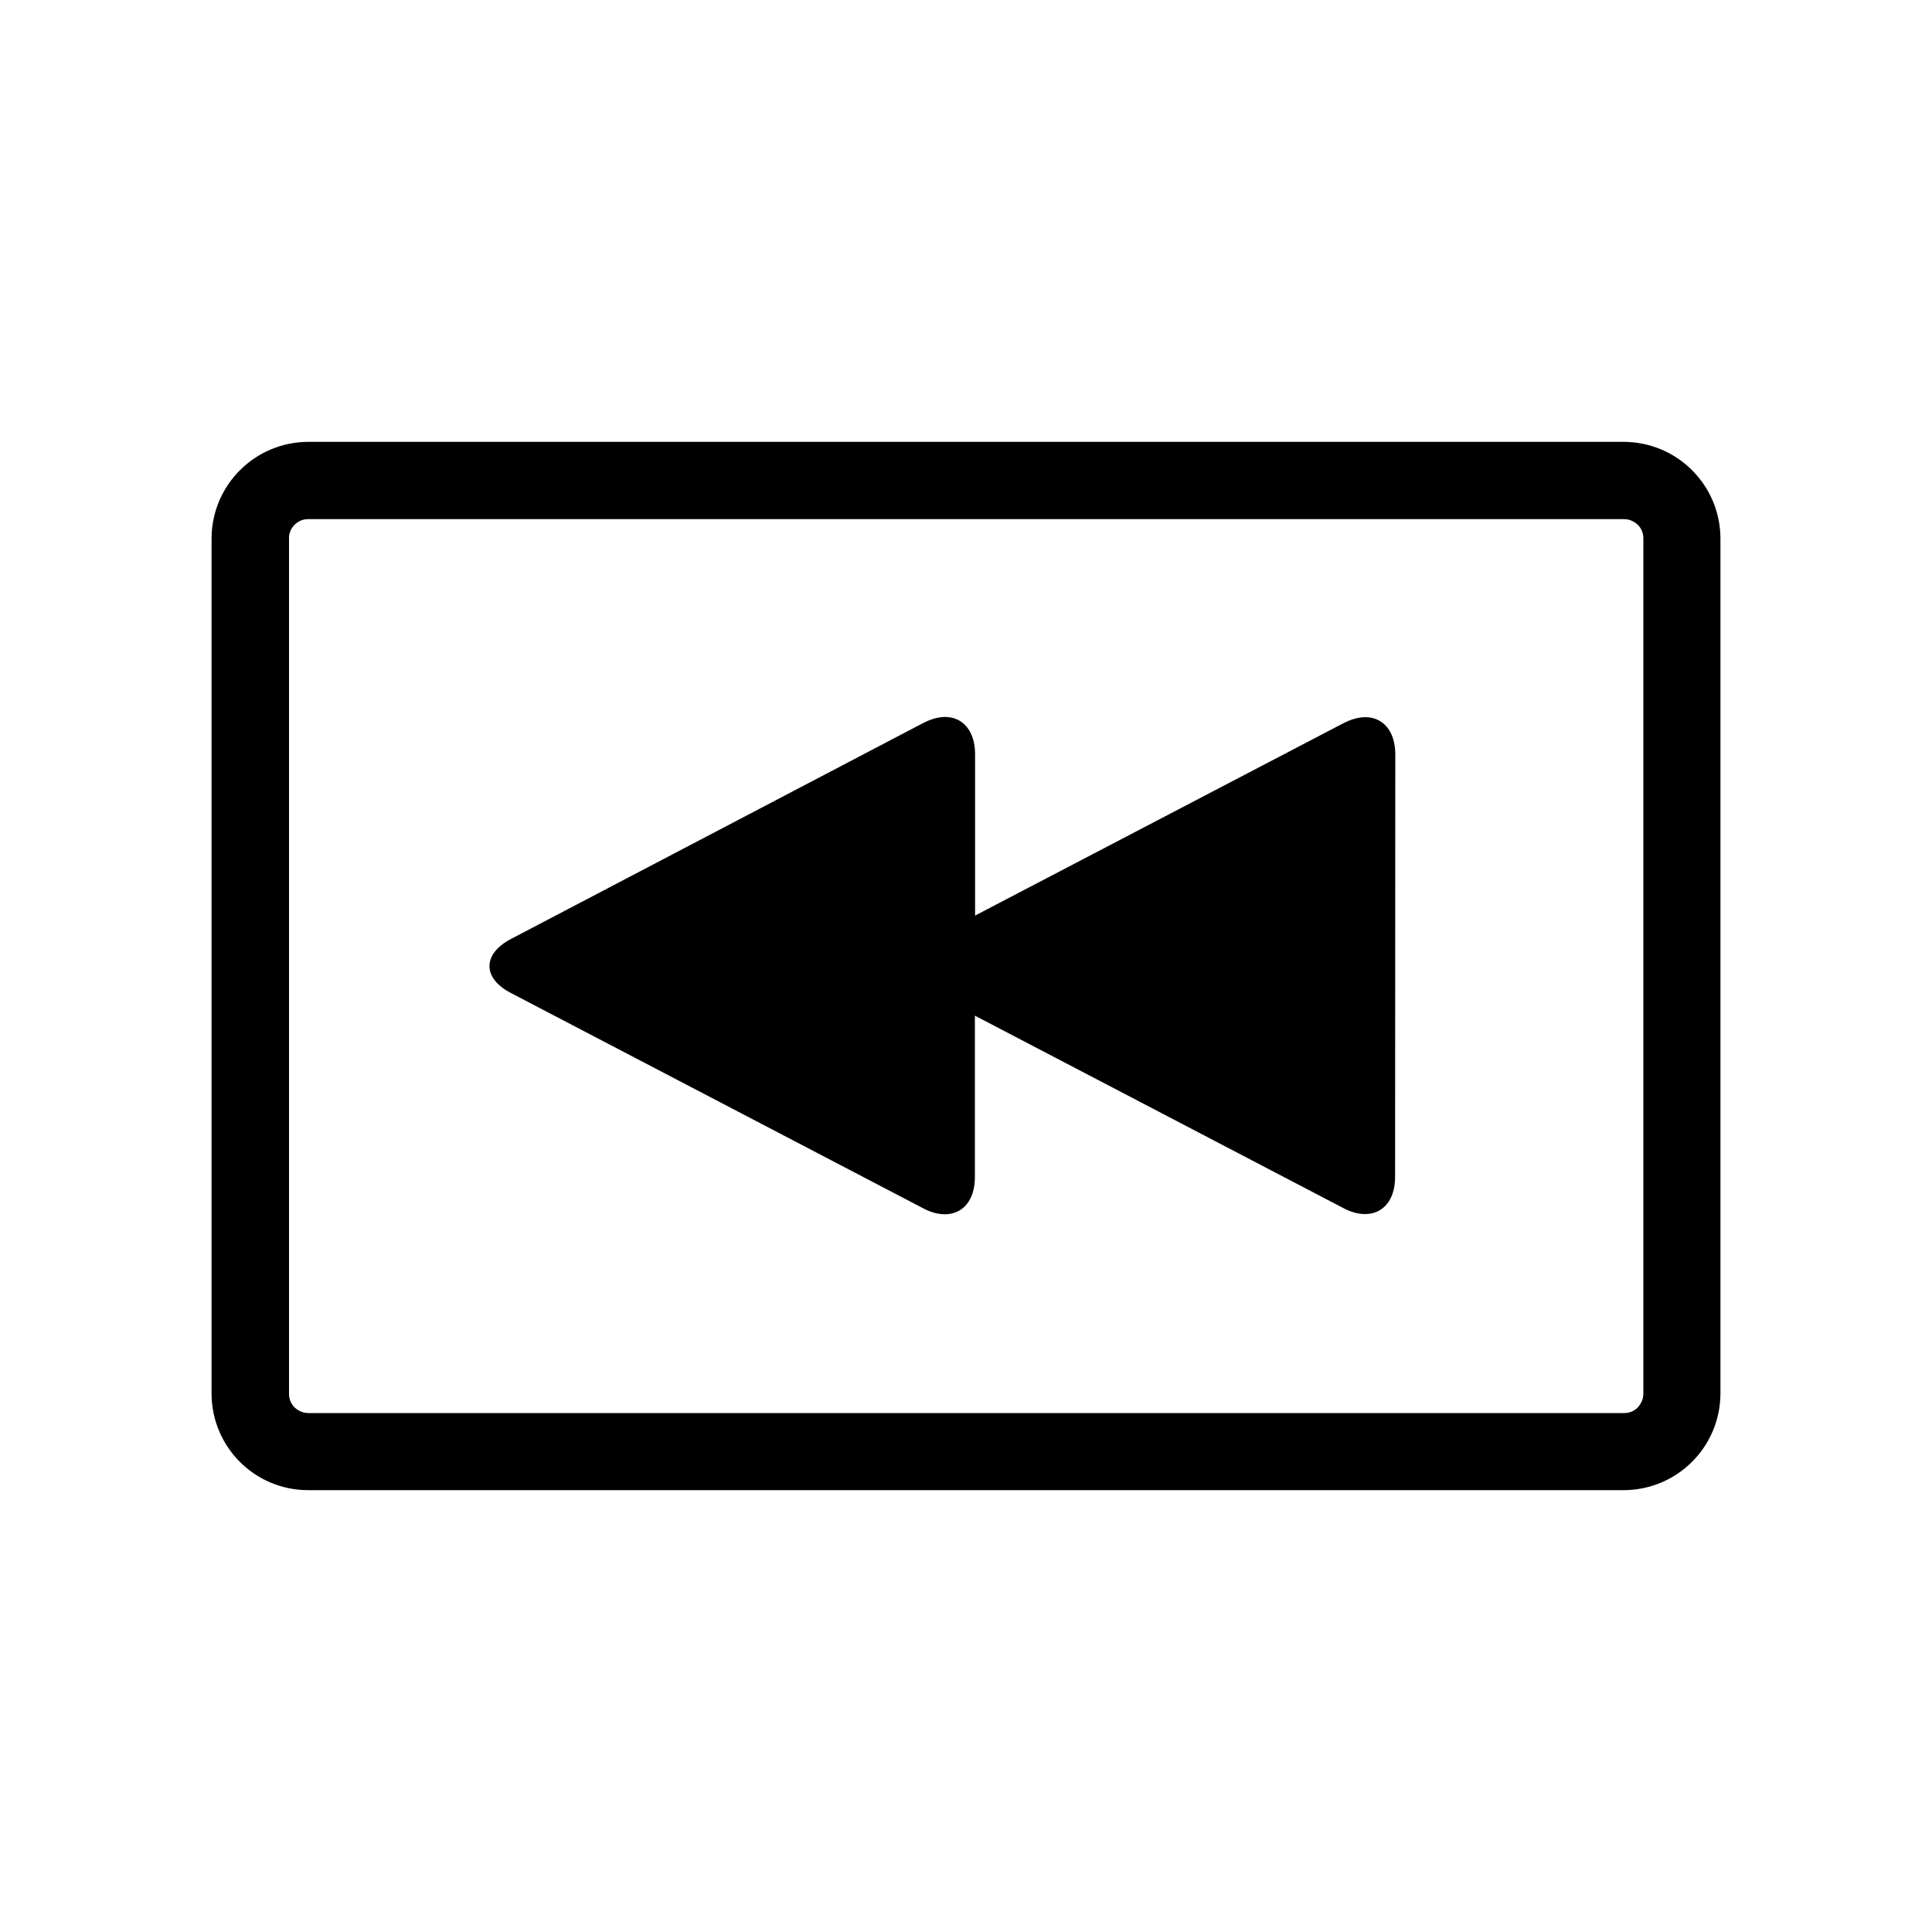 <?xml version="1.0" encoding="utf-8"?>
<!-- Generator: Adobe Illustrator 16.0.0, SVG Export Plug-In . SVG Version: 6.00 Build 0)  -->
<!DOCTYPE svg PUBLIC "-//W3C//DTD SVG 1.1 Tiny//EN" "http://www.w3.org/Graphics/SVG/1.1/DTD/svg11-tiny.dtd">
<svg version="1.1" baseProfile="tiny" id="Capa_1" xmlns="http://www.w3.org/2000/svg" xmlns:xlink="http://www.w3.org/1999/xlink"
	 x="0px" y="0px" width="100px" height="100px" viewBox="0 0 100 100" xml:space="preserve">
<path d="M15.95,77.13h68.1c2.76-0.01,4.99-2.24,5-5V27.87c-0.01-2.76-2.24-4.99-5-5h-68.1c-2.76,0.01-4.99,2.24-5,5v44.27
	C10.96,74.9,13.19,77.13,15.95,77.13z M15.25,27.16c0.19-0.19,0.43-0.29,0.71-0.29h68.1c0.27,0,0.51,0.11,0.71,0.29
	c0.19,0.19,0.29,0.43,0.29,0.71v44.27c0,0.27-0.11,0.51-0.29,0.71c-0.19,0.19-0.43,0.29-0.71,0.29h-68.1
	c-0.27,0-0.51-0.11-0.71-0.29c-0.19-0.19-0.29-0.43-0.29-0.71V27.87C14.95,27.59,15.06,27.35,15.25,27.16z"/>
<path d="M26.43,51.39l21.37,11.16c0.4,0.21,0.77,0.3,1.11,0.3c0.91,0,1.55-0.71,1.55-1.92l0-8.36l19.09,9.97
	c0.4,0.21,0.77,0.3,1.11,0.3c0.91,0,1.55-0.71,1.55-1.92l0.01-21.88c0-1.2-0.64-1.92-1.55-1.92c-0.34,0-0.71,0.1-1.11,0.3
	l-19.09,9.97l0-8.36c0-1.2-0.64-1.92-1.55-1.92c-0.34,0-0.71,0.1-1.11,0.3L26.43,48.61C24.97,49.38,24.97,50.63,26.43,51.39z"/>
</svg>
